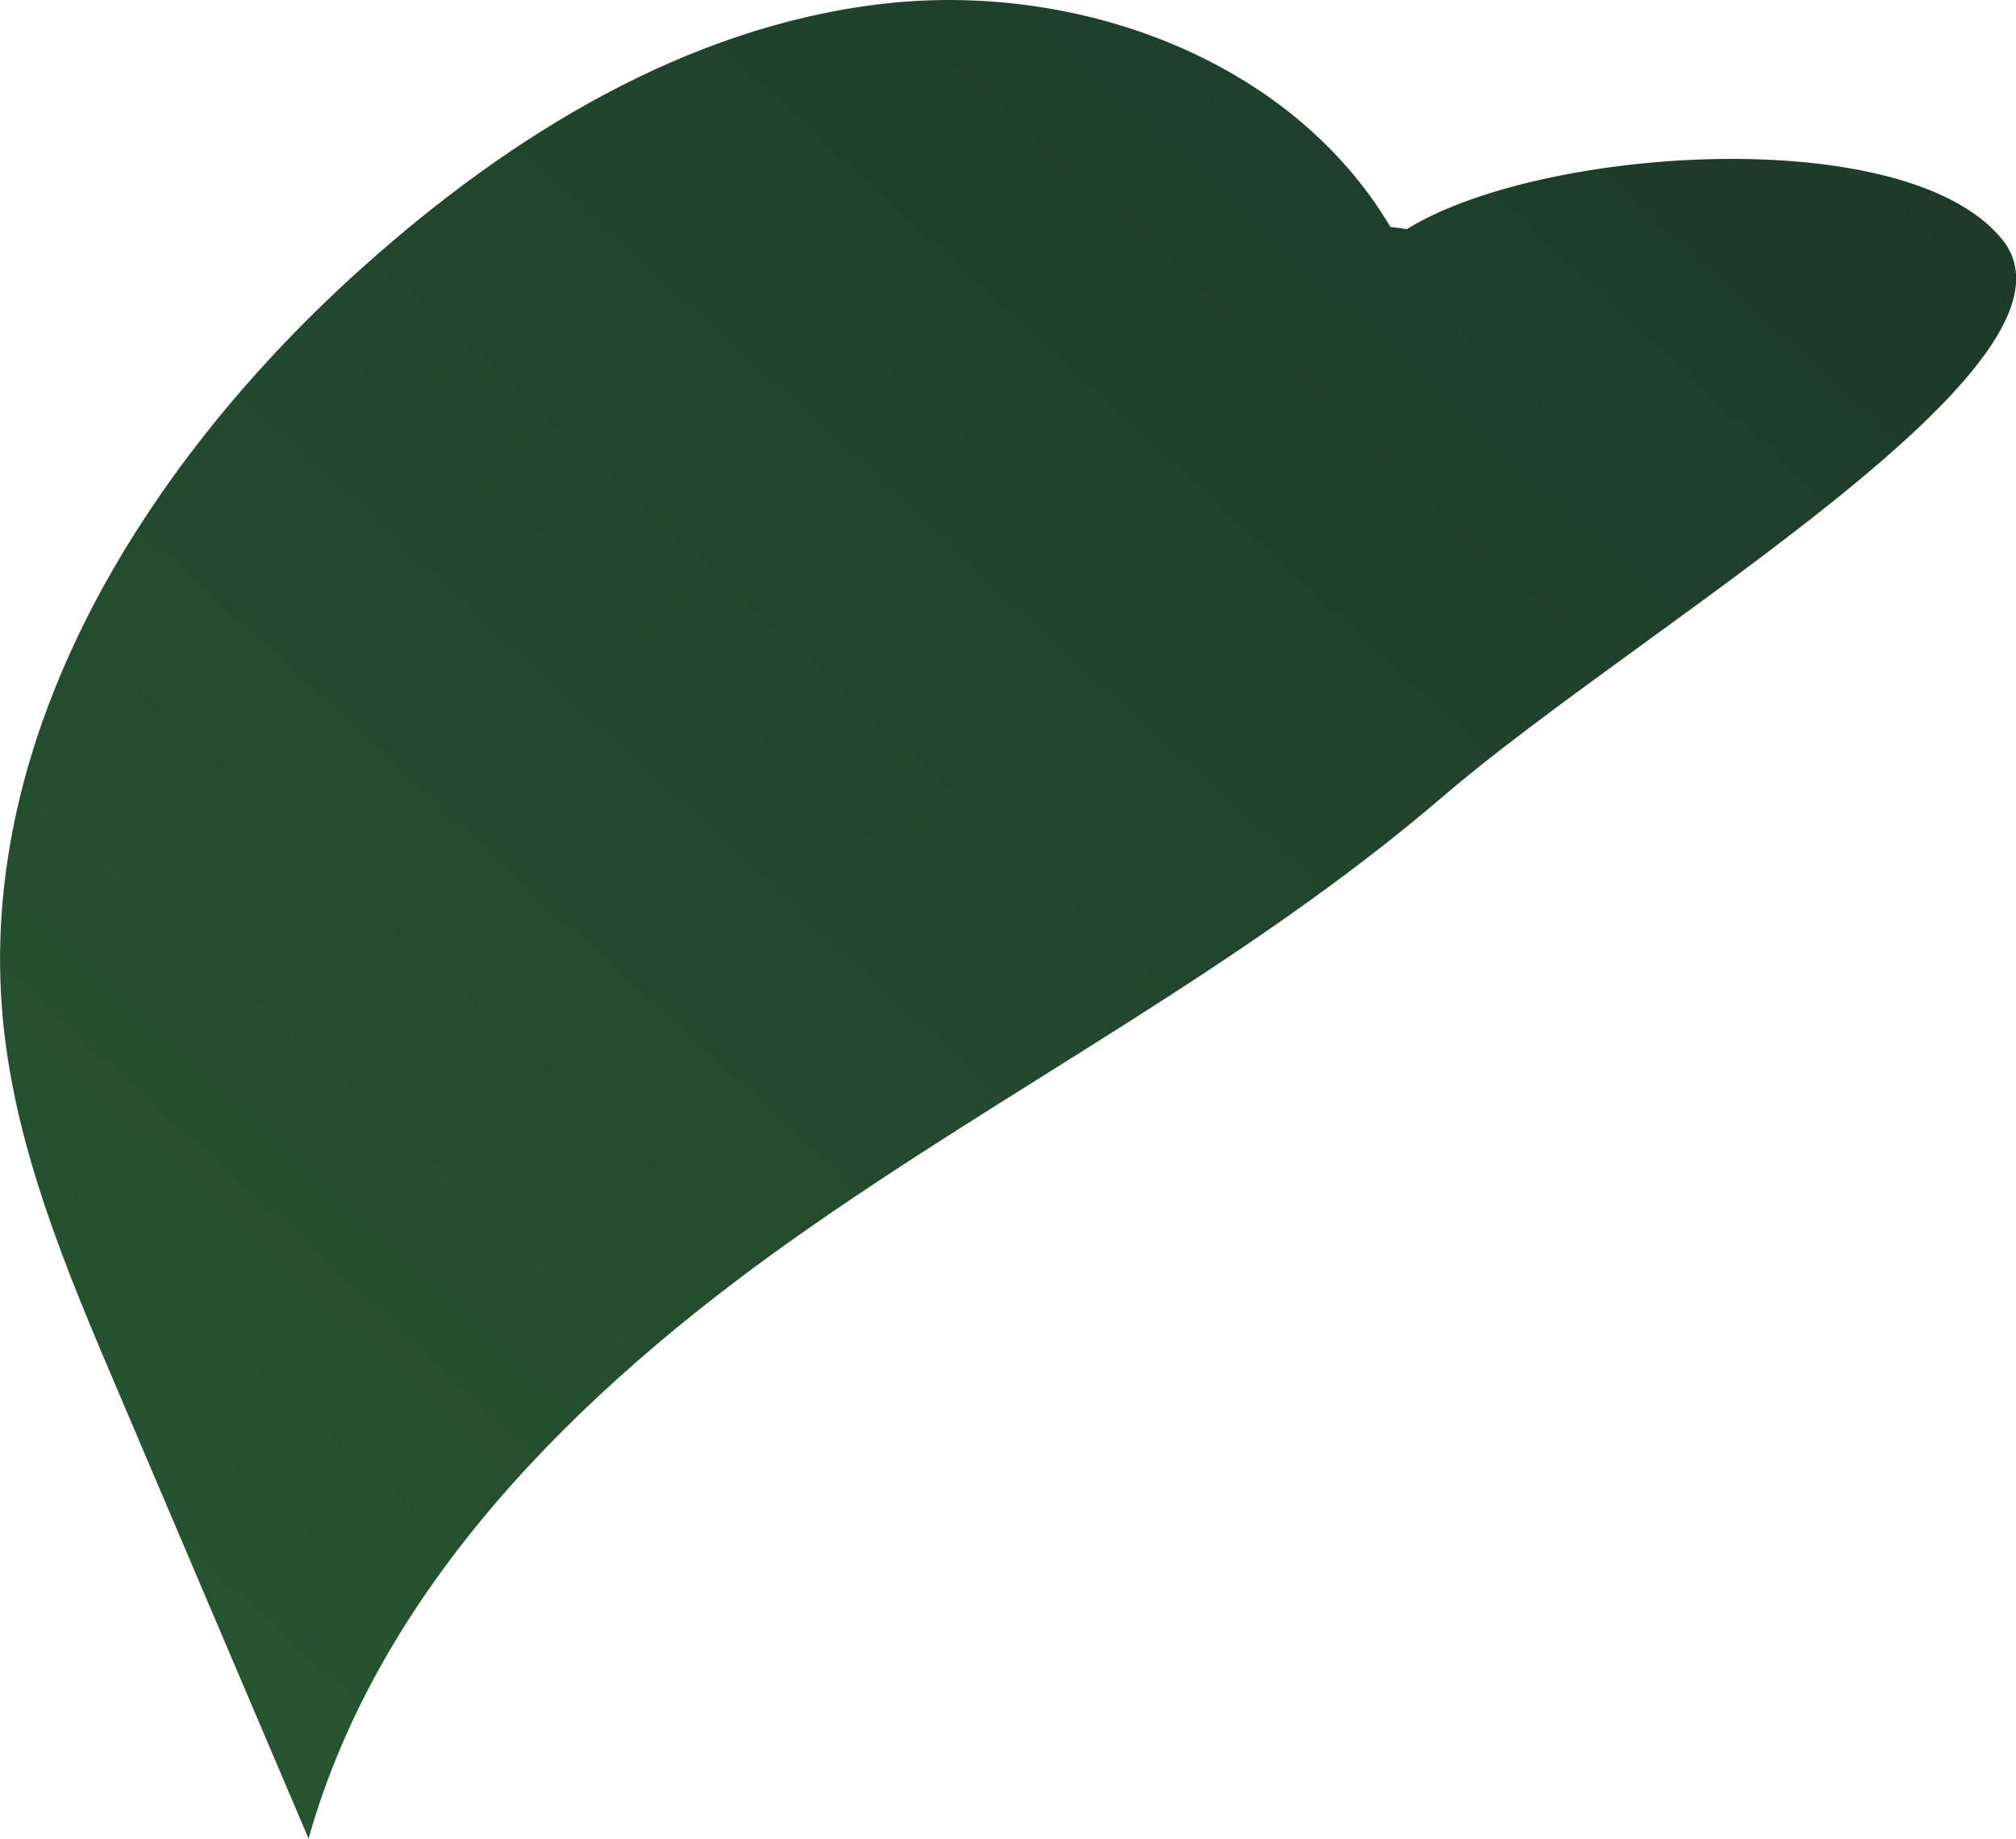 <?xml version="1.0" encoding="UTF-8"?><svg id="Layer_2" xmlns="http://www.w3.org/2000/svg" xmlns:xlink="http://www.w3.org/1999/xlink" viewBox="0 0 116.1 105.87"><defs><style>.cls-1{fill:url(#New_swatch_3);}</style><linearGradient id="New_swatch_3" x1=".8" y1="90.24" x2="91.51" y2="-8.21" gradientTransform="matrix(1, 0, 0, 1, 0, 0)" gradientUnits="userSpaceOnUse"><stop offset="0" stop-color="#265430"/><stop offset="1" stop-color="#1e3a2b"/></linearGradient></defs><g id="leaves-dark"><path id="leaves-light-R1" class="cls-1" d="M80.08,13.08C74.33,3.37,61.96-1.1,50.75,.23c-11.22,1.32-21.33,7.54-29.75,15.06C8.56,26.39-1.42,42.14,.17,58.73c.71,7.44,3.68,14.46,6.61,21.33,3.66,8.6,7.33,17.2,10.99,25.8,4.1-14.53,15.6-25.81,27.93-34.53,12.33-8.72,25.95-15.64,37.41-25.48,11.46-9.83,37.95-24.98,32.19-32.07s-28.53-5.21-35.24,.08c1.41-.24,2.82-.48,.03-.79Z"/></g></svg>